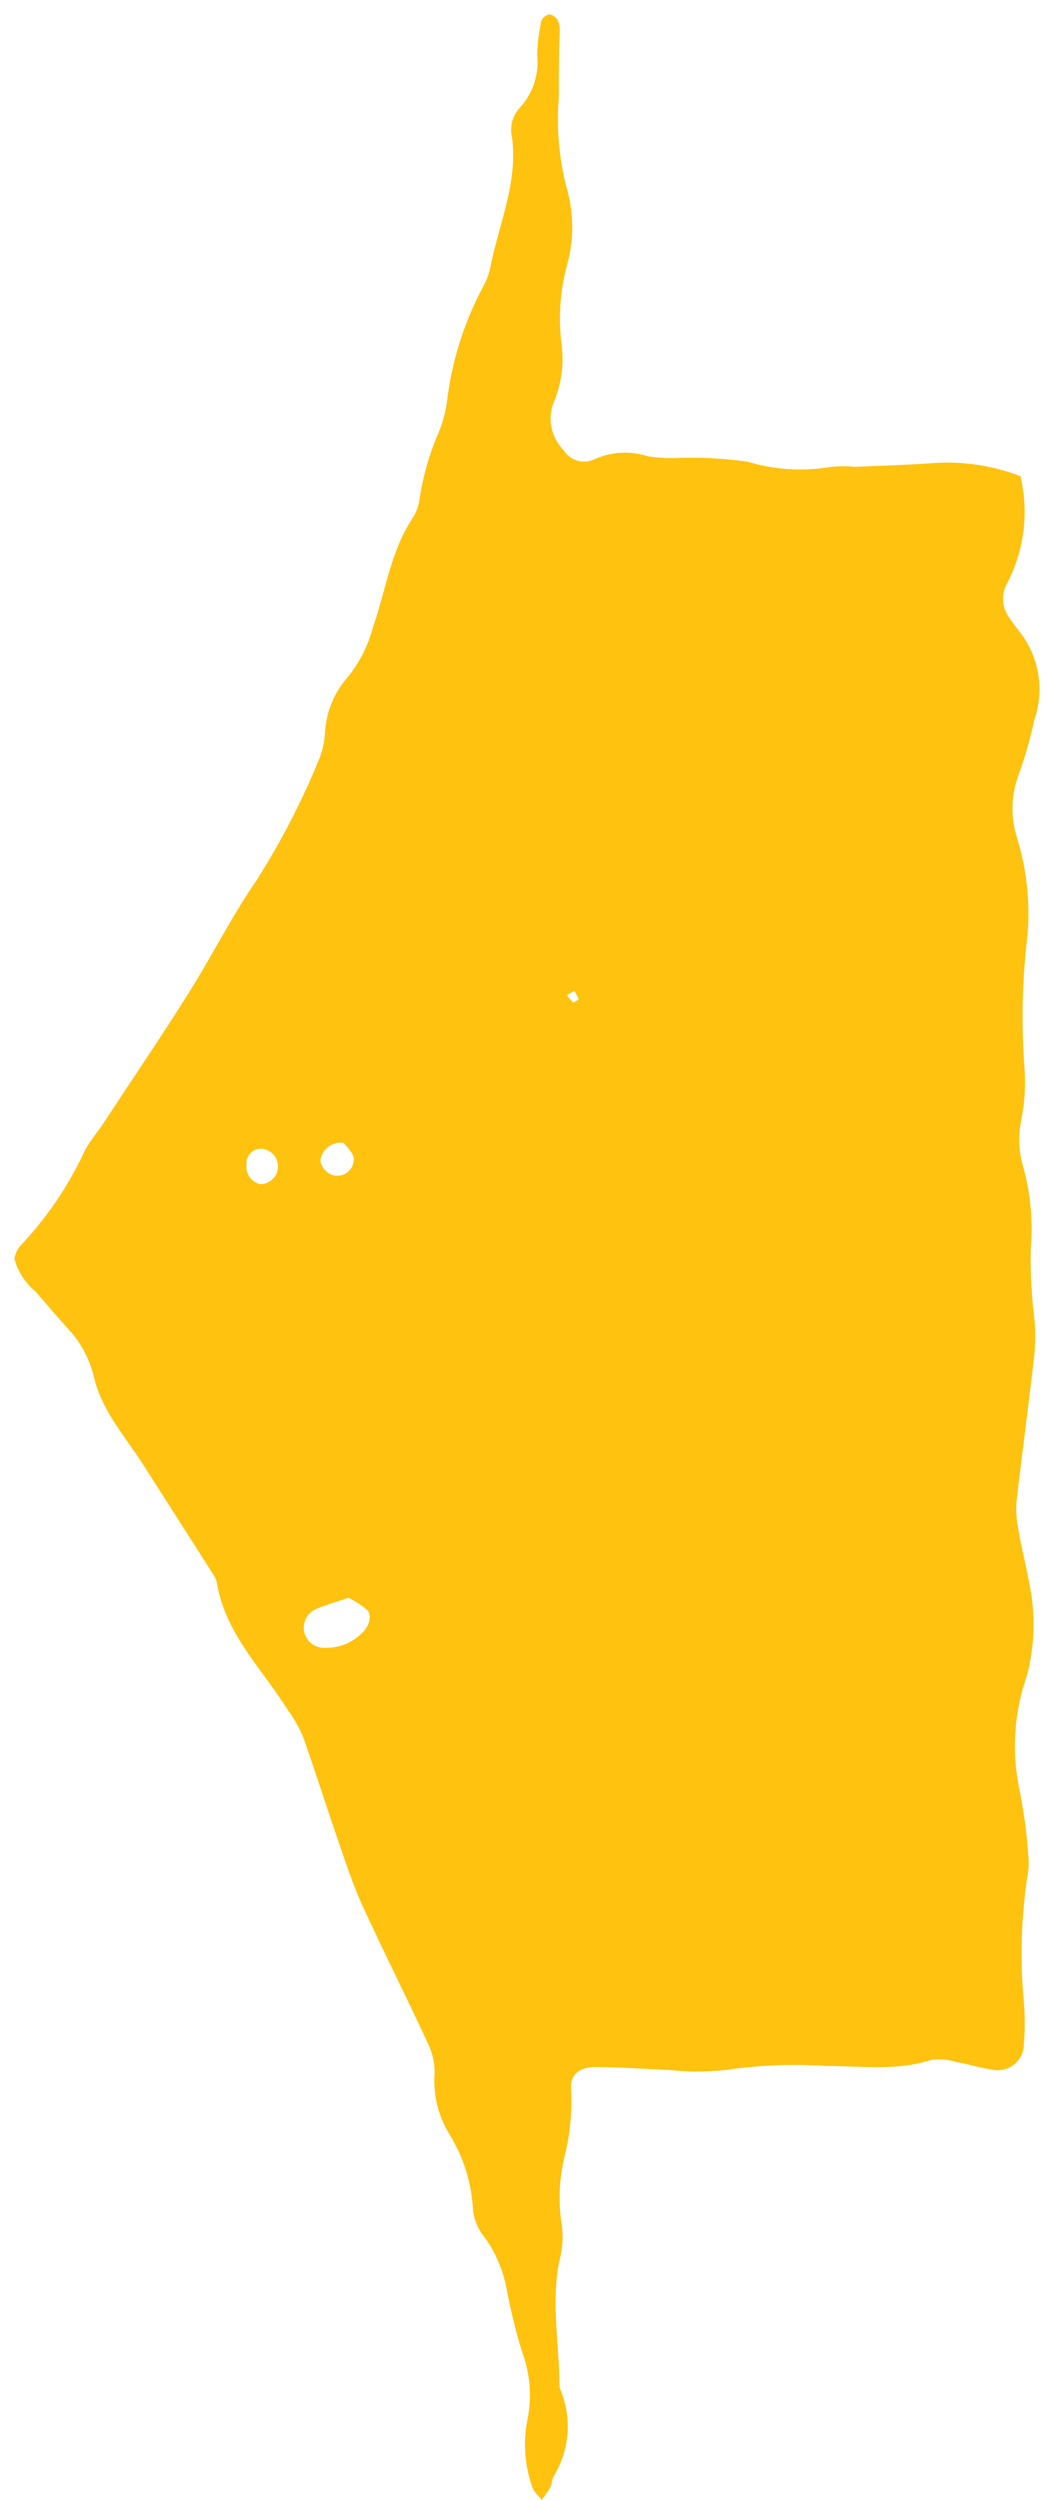 <?xml version="1.0" encoding="UTF-8" standalone="no"?>
<svg width="59px" height="141px" viewBox="0 0 59 141" version="1.1" xmlns="http://www.w3.org/2000/svg" xmlns:xlink="http://www.w3.org/1999/xlink">
    <!-- Generator: Sketch 40.1 (33804) - http://www.bohemiancoding.com/sketch -->
    <title>arrow-back</title>
    <desc>Created with Sketch.</desc>
    <defs></defs>
    <g id="Page-1" stroke="none" stroke-width="1" fill="none" fill-rule="evenodd">
        <g id="Desktop-Index" transform="translate(-52, -241)" fill="#FFC20E">
            <g id="arrow-back" transform="translate(81.5, 311.5) scale(-1, 1) translate(-81.5, -311.5) translate(52, 241)">
                <path d="M58.19,71 C57.992,71.721 57.577,72.364 57,72.84 C56.43,73.5 55.86,74.17 55.26,74.84 C54.494,75.625 53.955,76.603 53.7,77.67 C53.26,79.57 51.95,81.01 50.93,82.6 C49.597,84.687 48.263,86.777 46.93,88.87 C46.852,88.992 46.797,89.128 46.77,89.27 C46.29,92.15 44.22,94.13 42.77,96.44 C42.427,96.909 42.138,97.415 41.91,97.95 C41.18,100.01 40.53,102.09 39.81,104.16 C39.41,105.33 39.01,106.51 38.49,107.63 C37.3,110.21 36.02,112.75 34.83,115.33 C34.583,115.854 34.466,116.431 34.49,117.01 C34.562,118.181 34.276,119.346 33.67,120.35 C32.852,121.656 32.387,123.151 32.32,124.69 C32.244,125.262 32.004,125.8 31.63,126.24 C30.998,127.134 30.578,128.16 30.4,129.24 C30.178,130.384 29.898,131.515 29.56,132.63 C29.096,133.862 28.988,135.2 29.25,136.49 C29.509,137.787 29.402,139.131 28.94,140.37 C28.88,140.55 28.7,140.69 28.45,141 C28.271,140.778 28.107,140.544 27.96,140.3 C27.86,140.11 27.88,139.86 27.77,139.67 C26.843,138.159 26.72,136.289 27.44,134.67 C27.44,132.27 27.94,129.88 27.44,127.47 C27.267,126.835 27.223,126.172 27.31,125.52 C27.521,124.219 27.466,122.889 27.15,121.61 C26.852,120.407 26.727,119.168 26.78,117.93 C26.88,117.06 26.38,116.59 25.43,116.59 C24.05,116.59 22.67,116.7 21.29,116.75 C20.207,116.872 19.113,116.872 18.03,116.75 C16.153,116.476 14.252,116.402 12.36,116.53 C10.36,116.53 8.43,116.82 6.49,116.19 C5.987,116.12 5.474,116.164 4.99,116.32 C4.34,116.43 3.71,116.64 3.06,116.73 C2.624,116.834 2.165,116.733 1.813,116.456 C1.46,116.18 1.253,115.758 1.25,115.31 C1.185,114.508 1.185,113.702 1.25,112.9 C1.473,110.5 1.4,108.082 1.03,105.7 C0.97,105.346 0.96,104.986 1,104.63 C1.089,103.322 1.269,102.022 1.54,100.74 C1.94,98.652 1.778,96.495 1.07,94.49 C0.629,92.796 0.584,91.024 0.94,89.31 C1.14,88.24 1.41,87.17 1.59,86.1 C1.681,85.599 1.702,85.087 1.65,84.58 C1.33,81.83 0.96,79.09 0.65,76.35 C0.596,75.701 0.596,75.049 0.65,74.4 C0.817,73.1 0.887,71.79 0.86,70.48 C0.721,68.879 0.874,67.266 1.31,65.72 C1.546,64.883 1.573,64 1.39,63.15 C1.195,62.163 1.138,61.153 1.22,60.15 C1.399,57.673 1.339,55.185 1.04,52.72 C0.891,50.903 1.085,49.075 1.61,47.33 C2.004,46.155 1.983,44.881 1.55,43.72 C1.18,42.691 0.88,41.639 0.65,40.57 C0.065,38.861 0.402,36.972 1.54,35.57 C1.73,35.35 1.89,35.1 2.06,34.86 C2.498,34.277 2.542,33.487 2.17,32.86 C1.221,31.01 0.962,28.883 1.44,26.86 C2.956,26.275 4.578,26.02 6.2,26.11 C7.73,26.22 9.26,26.27 10.79,26.33 C11.226,26.29 11.664,26.29 12.1,26.33 C13.681,26.605 15.304,26.505 16.84,26.04 C18.132,25.858 19.436,25.788 20.74,25.83 C21.322,25.861 21.905,25.827 22.48,25.73 C23.467,25.414 24.537,25.478 25.48,25.91 C26.105,26.2 26.848,25.977 27.21,25.39 C27.946,24.649 28.148,23.532 27.72,22.58 C27.314,21.562 27.179,20.456 27.33,19.37 C27.518,17.845 27.399,16.298 26.98,14.82 C26.612,13.403 26.639,11.912 27.06,10.51 C27.475,8.878 27.617,7.188 27.48,5.51 C27.48,4.27 27.48,3.03 27.43,1.79 C27.414,1.571 27.451,1.351 27.54,1.15 C27.634,0.973 27.803,0.848 28,0.81 C28.205,0.844 28.378,0.98 28.46,1.17 C28.605,1.804 28.685,2.45 28.7,3.1 C28.582,4.198 28.947,5.293 29.7,6.1 C30.1,6.545 30.256,7.158 30.12,7.74 C29.78,10.29 30.85,12.6 31.33,15.02 C31.412,15.45 31.567,15.863 31.79,16.24 C32.844,18.239 33.522,20.416 33.79,22.66 C33.869,23.24 34.02,23.808 34.24,24.35 C34.768,25.553 35.135,26.821 35.33,28.12 C35.373,28.472 35.485,28.812 35.66,29.12 C36.97,31.04 37.24,33.34 37.99,35.46 C38.255,36.445 38.722,37.364 39.36,38.16 C40.145,39.04 40.607,40.162 40.67,41.34 C40.699,41.848 40.811,42.348 41,42.82 C41.965,45.182 43.136,47.454 44.5,49.61 C45.89,51.61 47.02,53.88 48.34,55.98 C49.89,58.45 51.53,60.86 53.13,63.3 C53.49,63.85 53.93,64.35 54.23,64.93 C55.153,66.919 56.396,68.743 57.91,70.33 C58.049,70.531 58.145,70.759 58.19,71 L58.19,71 Z M39.35,90.12 C38.964,90.305 38.604,90.54 38.28,90.82 C37.99,91.15 38.2,91.82 38.65,92.17 C39.185,92.687 39.907,92.964 40.65,92.94 C41.189,92.976 41.679,92.629 41.824,92.109 C41.969,91.589 41.73,91.038 41.25,90.79 C40.65,90.52 40,90.35 39.35,90.12 L39.35,90.12 Z M45.1,65.64 C45.117,65.191 44.769,64.812 44.32,64.79 C43.768,64.79 43.32,65.238 43.32,65.79 C43.32,66.342 43.768,66.79 44.32,66.79 C44.843,66.675 45.183,66.168 45.09,65.64 L45.1,65.64 Z M39.61,64.46 C39.46,64.68 39.11,64.97 39.05,65.31 C39.026,65.593 39.132,65.871 39.338,66.066 C39.545,66.261 39.829,66.351 40.11,66.31 C40.539,66.236 40.871,65.892 40.93,65.46 C40.891,65.149 40.727,64.867 40.476,64.679 C40.226,64.491 39.91,64.412 39.6,64.46 L39.61,64.46 Z M26.61,55.89 C26.511,56.038 26.427,56.195 26.36,56.36 C26.36,56.36 26.63,56.57 26.67,56.54 C26.803,56.418 26.921,56.281 27.02,56.13 L26.61,55.89 Z" id="Shape"></path>
            </g>
        </g>
    </g>
</svg>